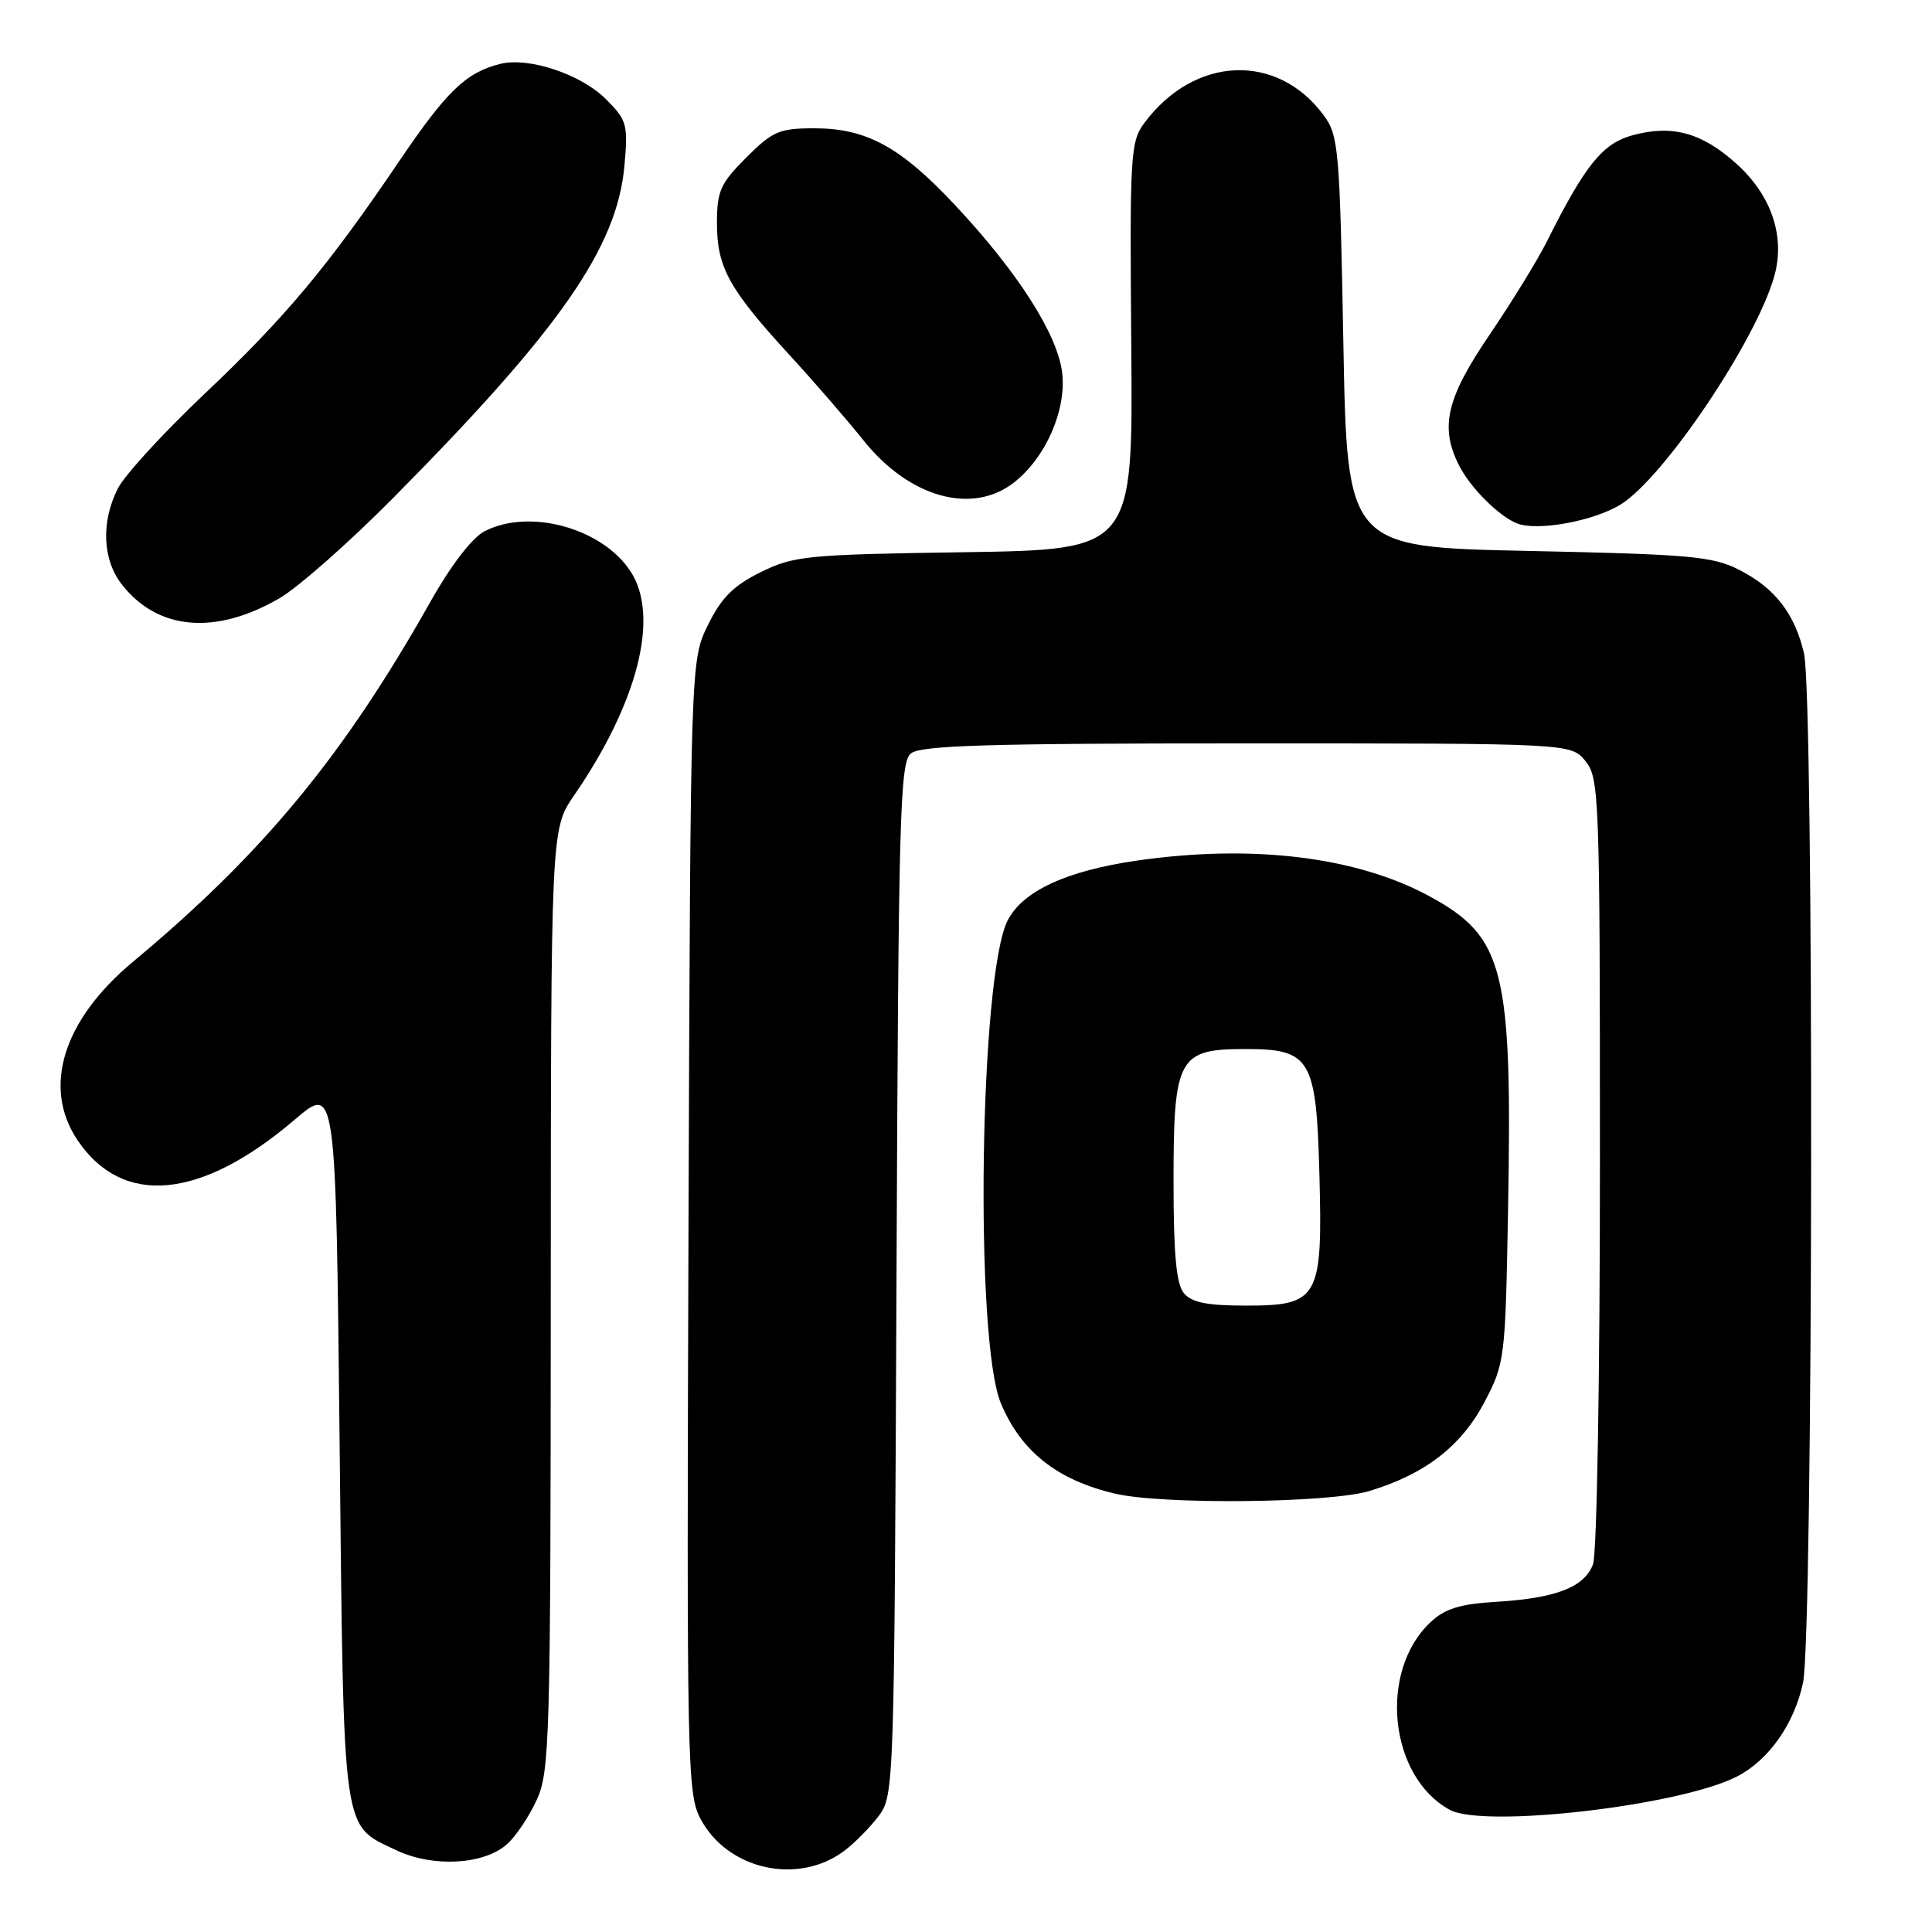 <?xml version="1.0" encoding="UTF-8" standalone="no"?>
<!DOCTYPE svg PUBLIC "-//W3C//DTD SVG 1.1//EN" "http://www.w3.org/Graphics/SVG/1.1/DTD/svg11.dtd" >
<svg xmlns="http://www.w3.org/2000/svg" xmlns:xlink="http://www.w3.org/1999/xlink" version="1.1" viewBox="0 0 256 256">
 <g >
 <path fill="currentColor"
d=" M 111.85 245.26 C 113.24 244.22 115.30 242.13 116.44 240.62 C 118.47 237.90 118.50 236.75 118.79 169.52 C 119.05 108.07 119.24 101.05 120.69 99.84 C 121.99 98.77 130.83 98.50 165.24 98.50 C 208.18 98.50 208.18 98.50 210.09 100.86 C 211.91 103.12 212.00 105.49 212.00 154.05 C 212.00 182.40 211.60 205.93 211.08 207.28 C 209.93 210.32 206.20 211.76 198.26 212.25 C 193.44 212.54 191.46 213.15 189.54 214.96 C 182.62 221.46 184.06 235.43 192.10 239.81 C 196.63 242.27 222.56 239.28 230.13 235.41 C 234.34 233.27 237.74 228.45 238.91 222.98 C 240.26 216.68 240.38 92.35 239.04 86.58 C 237.82 81.31 235.18 77.91 230.44 75.50 C 226.92 73.71 223.92 73.45 202.50 73.00 C 178.50 72.50 178.50 72.50 178.00 45.32 C 177.53 19.84 177.37 17.97 175.43 15.32 C 169.27 6.93 158.29 7.37 151.65 16.27 C 149.78 18.77 149.69 20.39 149.90 45.87 C 150.13 72.83 150.13 72.83 127.81 73.17 C 106.89 73.48 105.21 73.64 100.81 75.81 C 97.18 77.60 95.60 79.18 93.81 82.81 C 91.50 87.50 91.50 87.50 91.23 162.50 C 90.98 233.87 91.06 237.67 92.82 241.00 C 96.39 247.75 105.72 249.84 111.85 245.26 Z  M 67.18 244.37 C 68.34 243.34 70.11 240.70 71.12 238.50 C 72.84 234.76 72.96 230.51 72.98 172.18 C 73.00 109.86 73.00 109.86 76.06 105.41 C 84.56 93.05 87.44 81.63 83.54 75.69 C 79.78 69.96 70.13 67.32 64.20 70.40 C 62.56 71.25 59.76 74.89 57.08 79.65 C 45.51 100.18 34.88 113.06 17.63 127.43 C 8.34 135.17 5.57 144.09 10.28 151.09 C 16.25 159.95 26.63 158.97 39.05 148.36 C 44.50 143.71 44.50 143.71 45.00 191.11 C 45.56 243.85 45.26 241.70 52.50 245.16 C 57.34 247.47 64.11 247.10 67.18 244.37 Z  M 181.44 197.57 C 188.83 195.34 193.64 191.62 196.72 185.75 C 199.40 180.62 199.47 180.03 199.82 160.54 C 200.41 128.45 199.35 124.18 189.47 118.79 C 179.82 113.52 165.93 111.82 150.61 114.04 C 141.33 115.38 135.54 118.06 133.53 121.94 C 129.80 129.16 129.11 177.53 132.62 185.94 C 135.29 192.32 140.06 196.10 147.72 197.91 C 154.04 199.40 176.10 199.17 181.44 197.57 Z  M 37.00 79.29 C 39.48 77.86 46.28 71.86 52.12 65.96 C 74.24 43.62 81.75 32.82 82.74 21.98 C 83.23 16.48 83.08 15.93 80.29 13.14 C 76.98 9.83 70.05 7.52 66.26 8.47 C 61.74 9.61 59.19 12.07 52.92 21.32 C 43.46 35.30 37.79 42.08 27.07 52.22 C 21.68 57.32 16.53 62.94 15.63 64.70 C 13.36 69.15 13.57 74.18 16.17 77.48 C 20.92 83.52 28.54 84.19 37.00 79.29 Z  M 214.74 66.85 C 220.49 63.30 232.78 45.02 235.12 36.53 C 236.56 31.31 234.73 25.89 230.10 21.71 C 225.52 17.58 221.59 16.49 216.33 17.92 C 212.35 19.00 210.04 21.86 204.97 32.00 C 203.73 34.48 200.30 40.04 197.36 44.38 C 191.61 52.83 190.74 56.67 193.40 61.80 C 194.93 64.73 198.61 68.39 201.00 69.35 C 203.68 70.42 211.17 69.06 214.74 66.85 Z  M 134.39 63.91 C 138.56 60.63 141.30 54.39 140.75 49.45 C 140.18 44.38 134.91 36.11 126.57 27.20 C 119.34 19.47 114.82 17.00 107.92 17.00 C 103.26 17.00 102.39 17.38 98.88 20.88 C 95.43 24.33 95.00 25.31 95.00 29.63 C 95.01 35.43 96.61 38.33 104.67 47.10 C 107.90 50.62 112.29 55.69 114.43 58.37 C 120.50 65.95 128.85 68.27 134.39 63.91 Z  M 156.87 171.35 C 155.86 170.13 155.50 166.20 155.50 156.45 C 155.50 140.15 156.13 139.00 165.00 139.00 C 173.68 139.00 174.42 140.25 174.83 155.65 C 175.27 172.04 174.73 173.00 165.10 173.00 C 159.94 173.00 157.90 172.59 156.87 171.35 Z "/>
</g>
</svg>